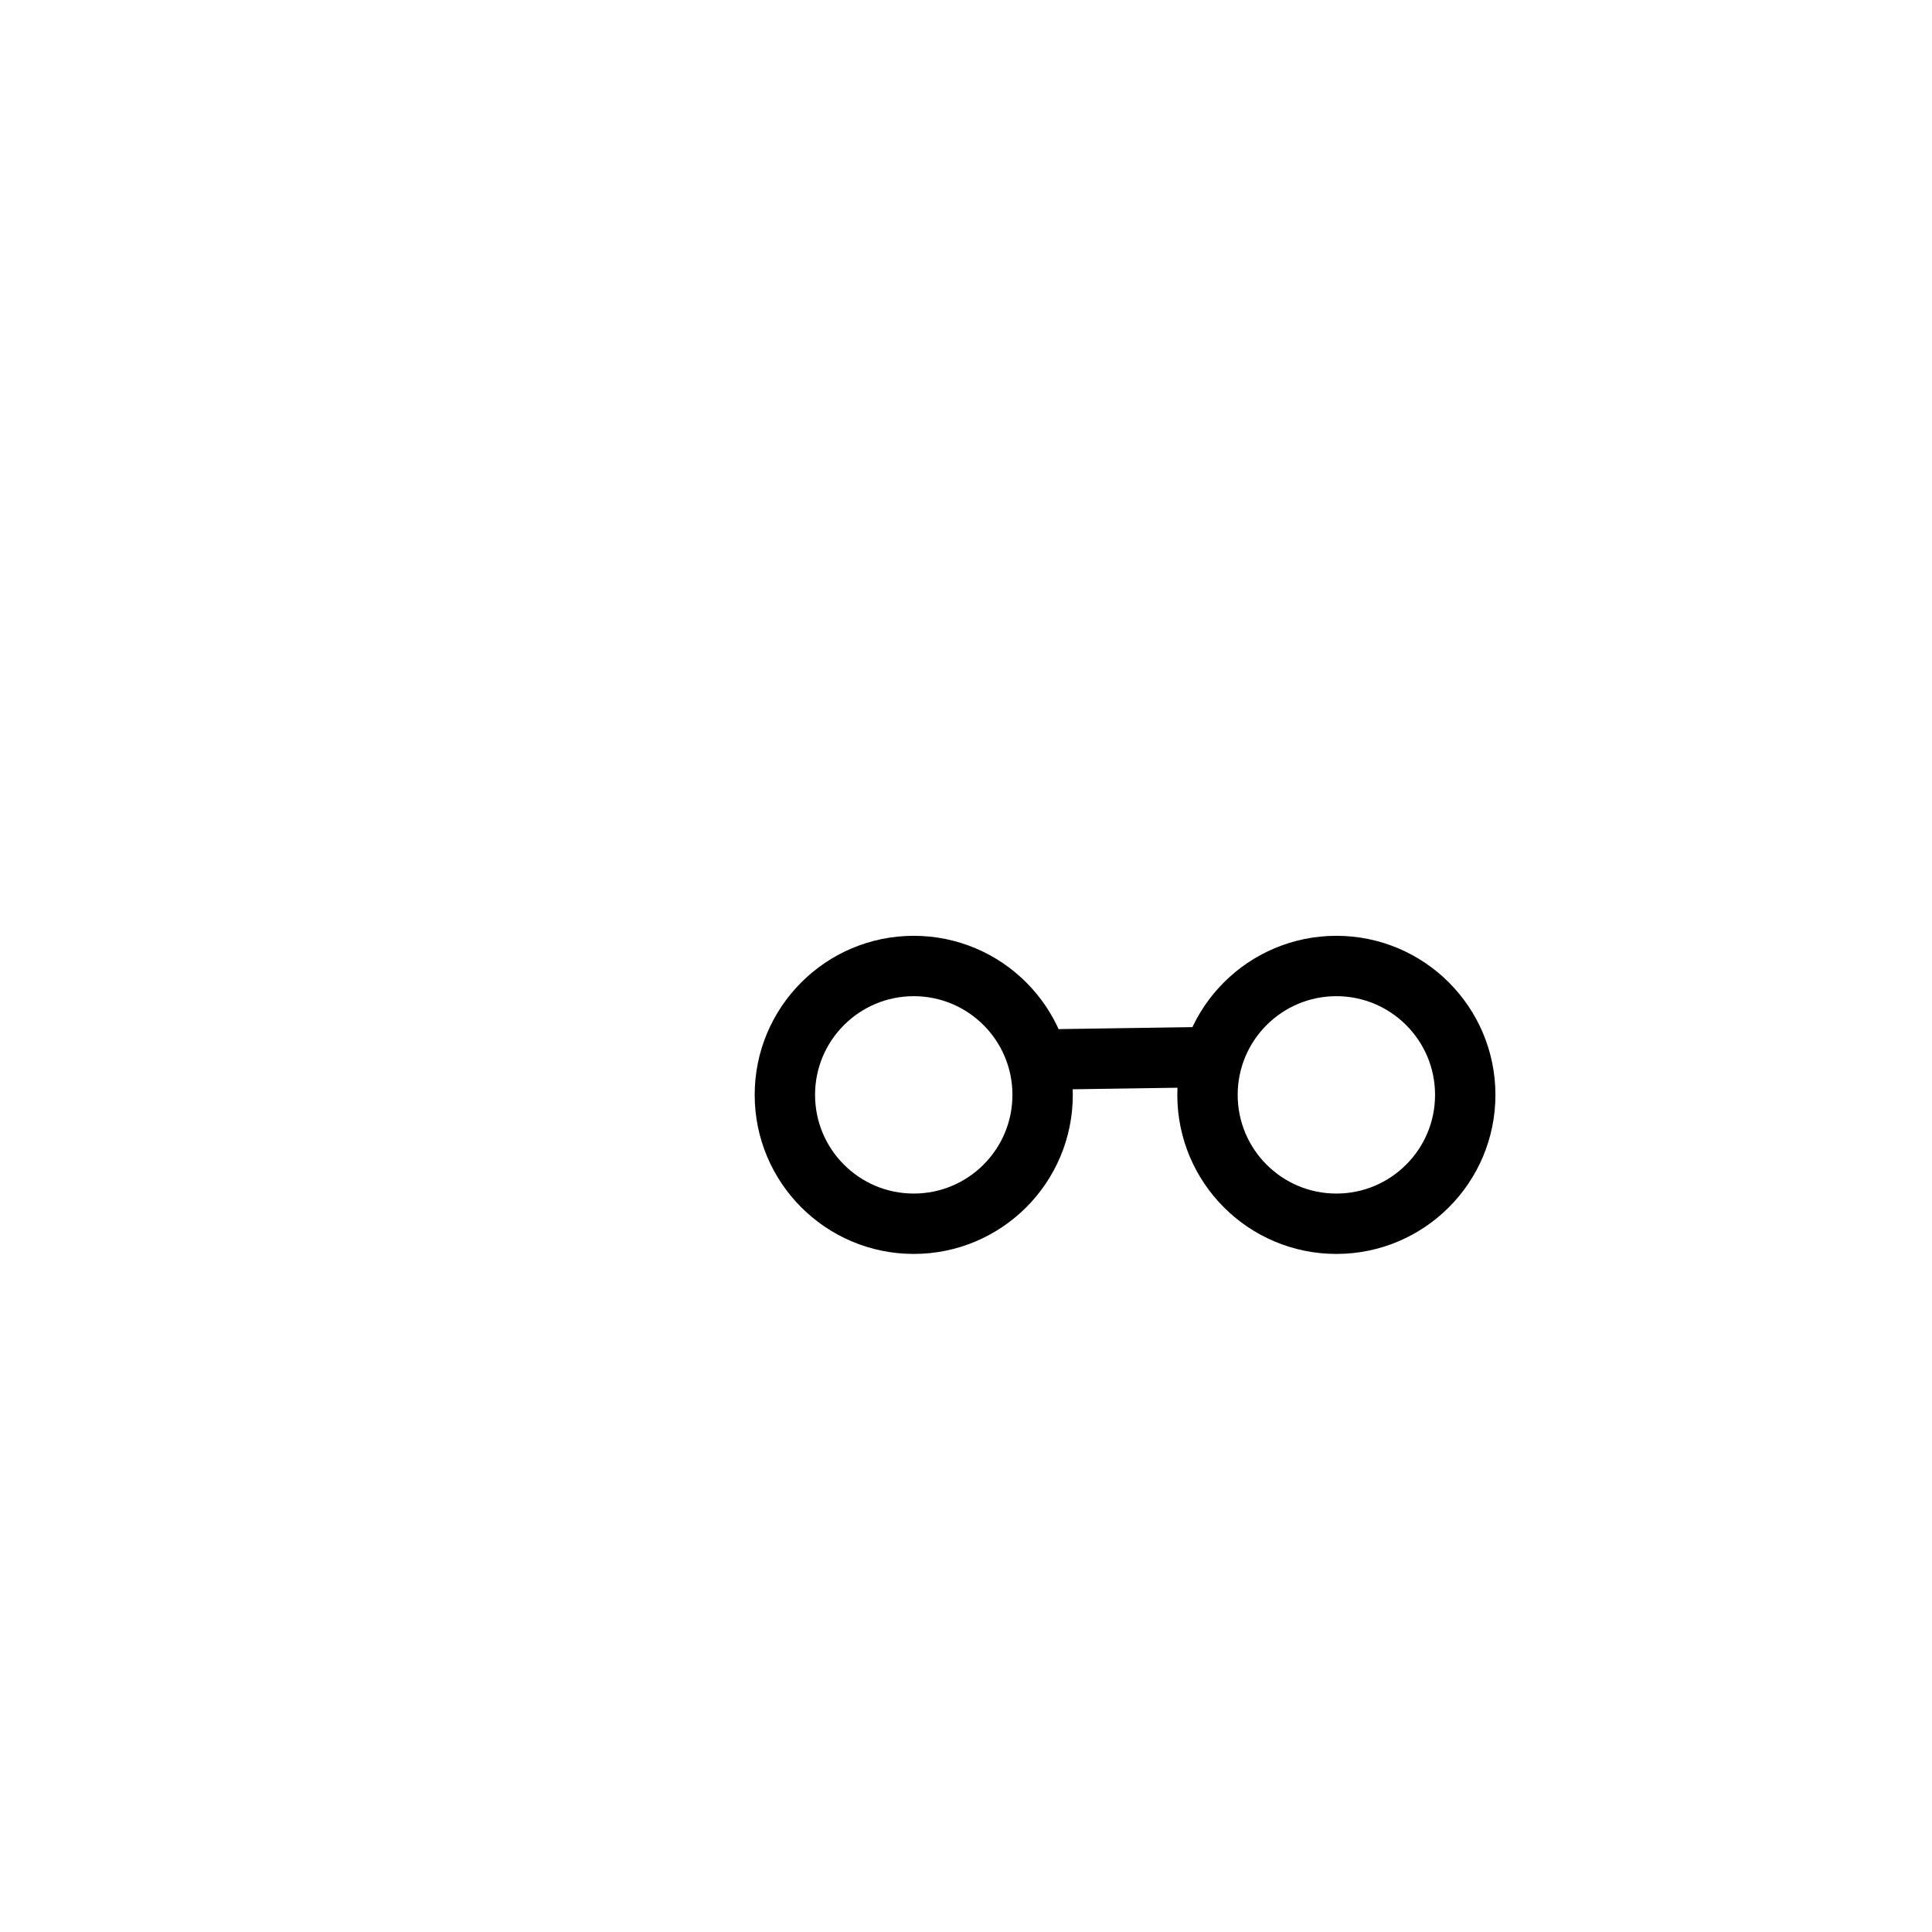 <svg width="64" height="64" viewBox="0 0 64 64" fill="none" xmlns="http://www.w3.org/2000/svg">
<circle cx="30.269" cy="36.269" r="4.269" stroke="black" stroke-width="2"/>
<circle cx="44.269" cy="36.269" r="4.269" stroke="black" stroke-width="2"/>
<line x1="33.985" y1="35.106" x2="40.985" y2="35.002" stroke="black" stroke-width="2"/>
</svg>
